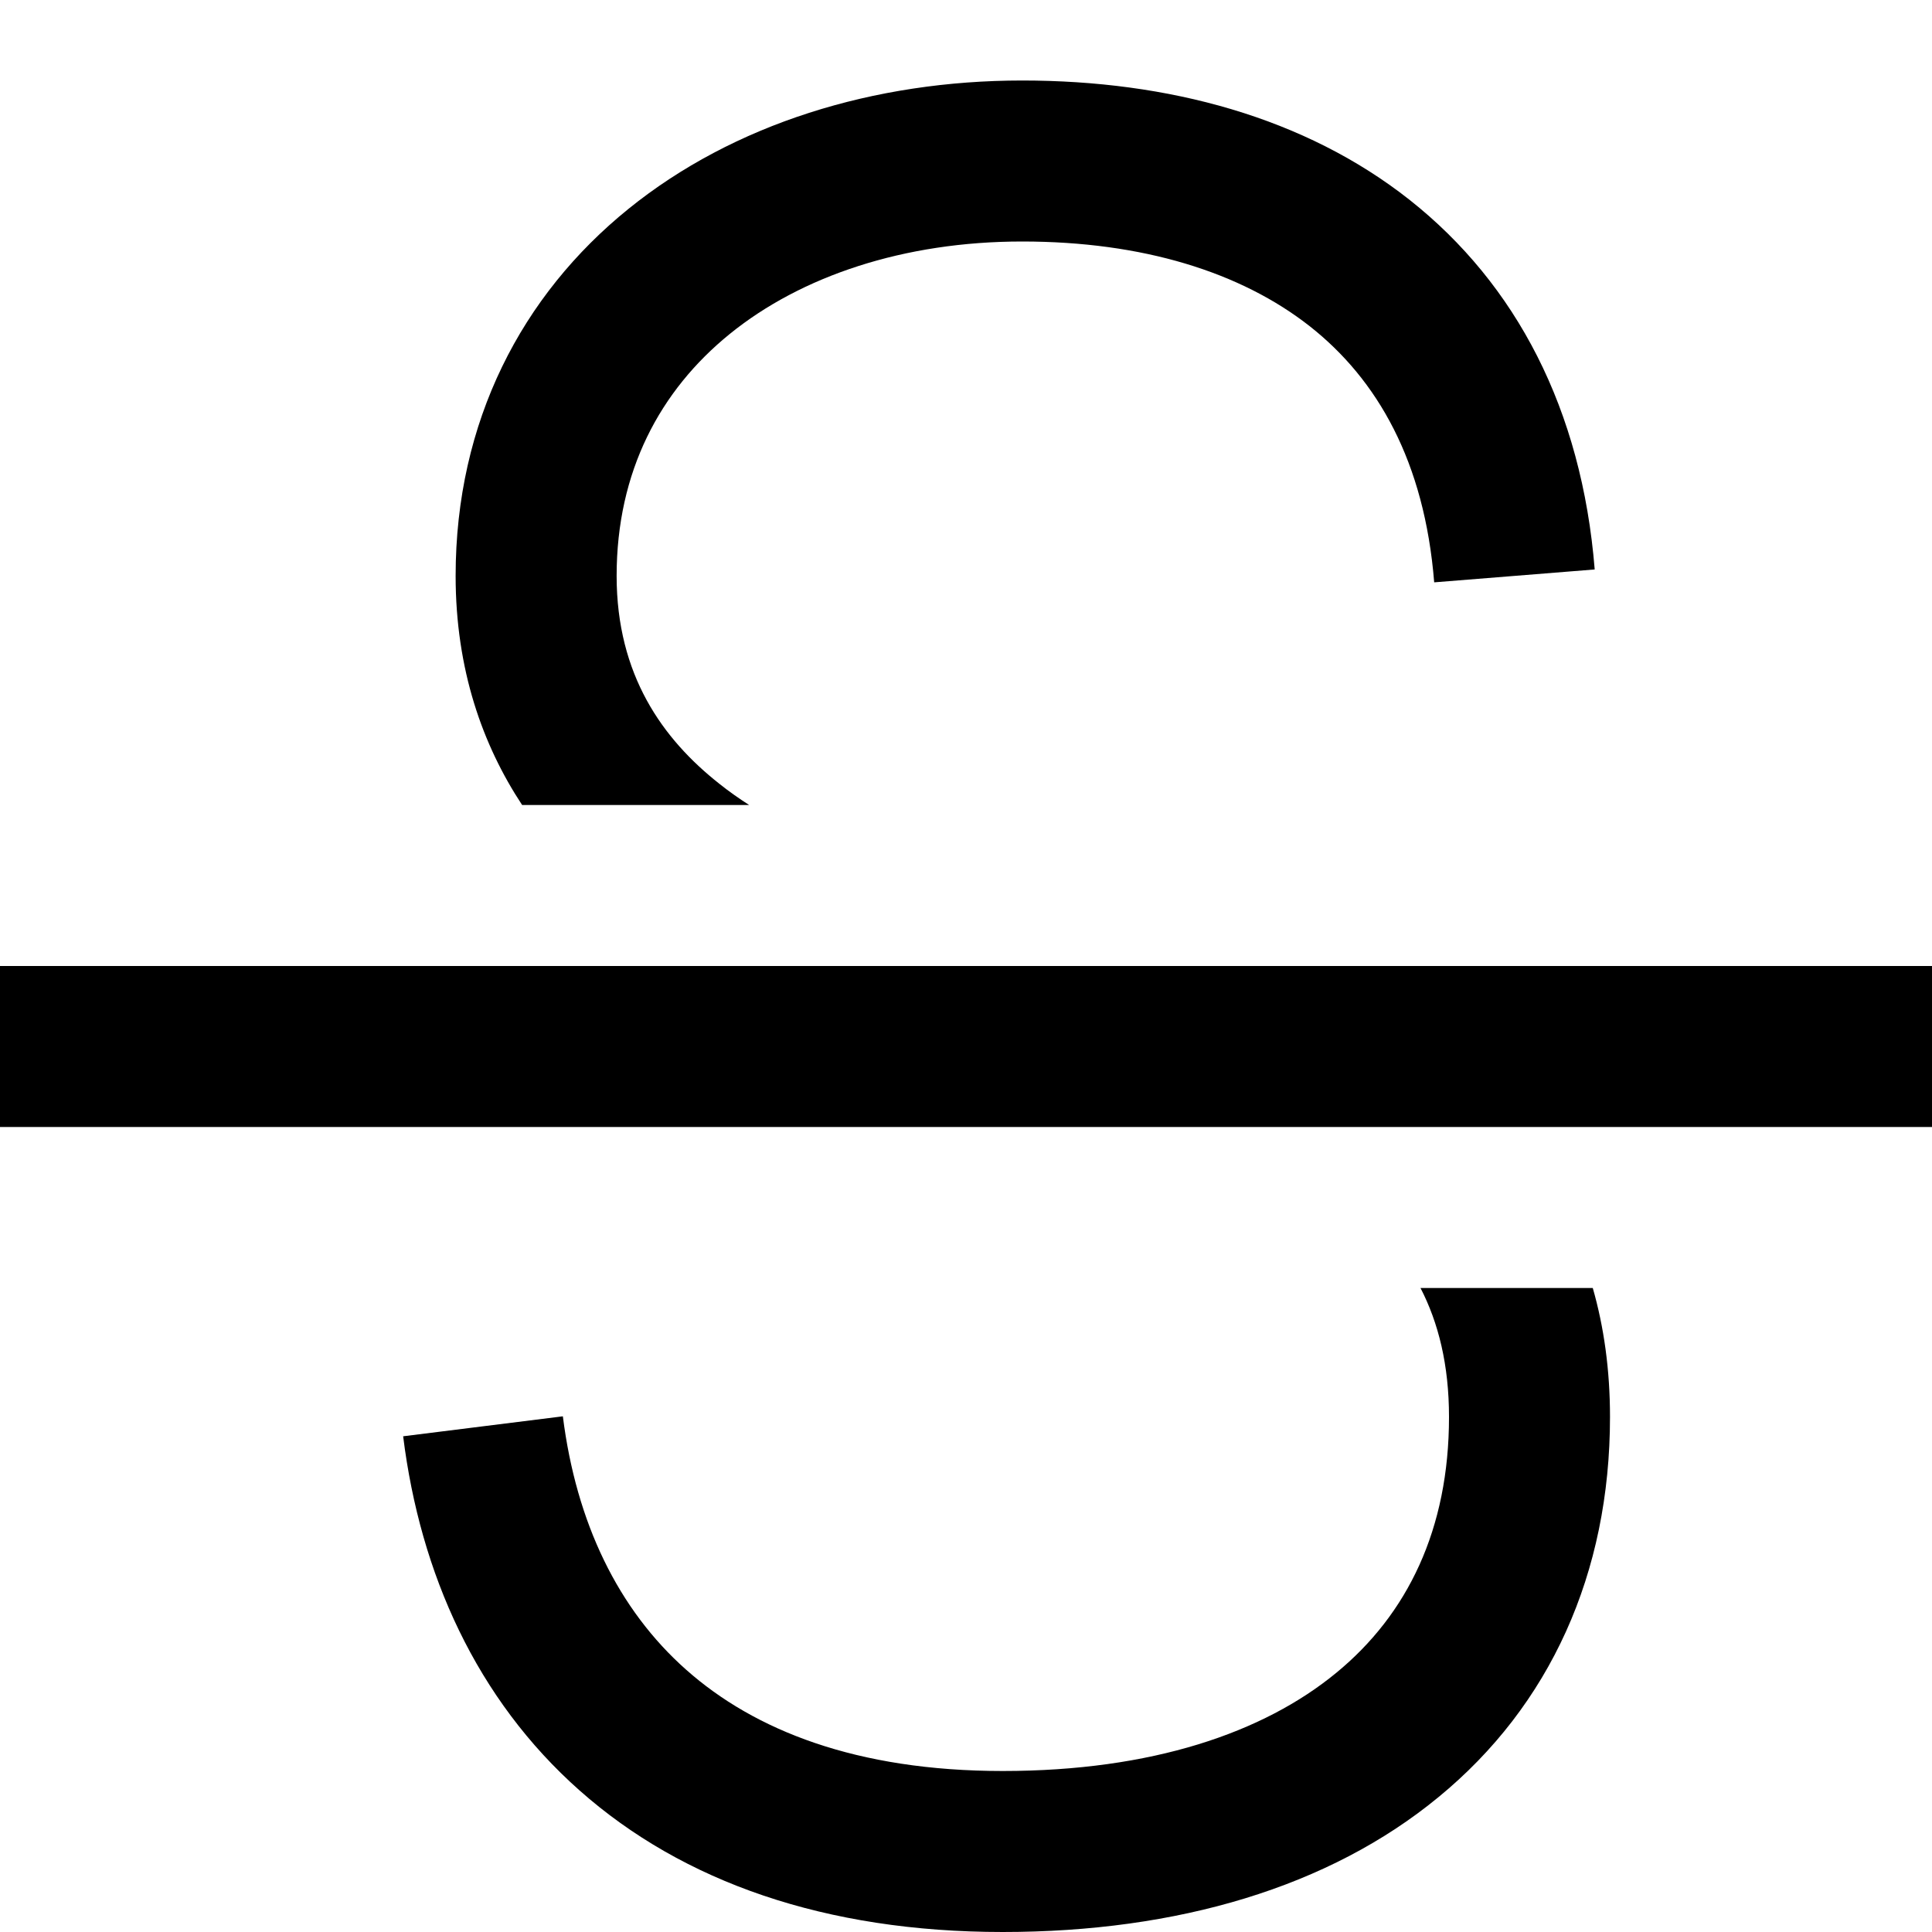 <svg class="svg" width="12" height="12" viewBox="0 0 12 12" xmlns="http://www.w3.org/2000/svg"><path d="M3.904 1.297C4.556.77 5.428.5 6.349.5c.907 0 1.756.228 2.407.742.661.523 1.069 1.301 1.149 2.295l-.997.08c-.06-.75-.353-1.26-.772-1.59C7.707 1.69 7.097 1.5 6.349 1.5c-.735 0-1.373.215-1.816.574-.434.352-.703.855-.703 1.503 0 .615.285 1.013.639 1.292.06.048.122.091.184.131h-1.41c-.246-.373-.413-.842-.413-1.423 0-.96.412-1.745 1.074-2.28zM8.824 8h1.069c.069.24.107.507.107.801 0 .972-.373 1.793-1.065 2.361-.68.56-1.622.838-2.707.838-1.1 0-1.986-.31-2.628-.879-.64-.567-.99-1.347-1.096-2.2l.992-.124c.083.66.343 1.2.767 1.575.422.374 1.055.628 1.965.628.925 0 1.619-.237 2.072-.61.442-.363.7-.891.7-1.589 0-.324-.066-.586-.177-.801zM0 7h12V6H0v1z" fill-rule="evenodd" fill-opacity="1" fill="#000" stroke="none"></path></svg>